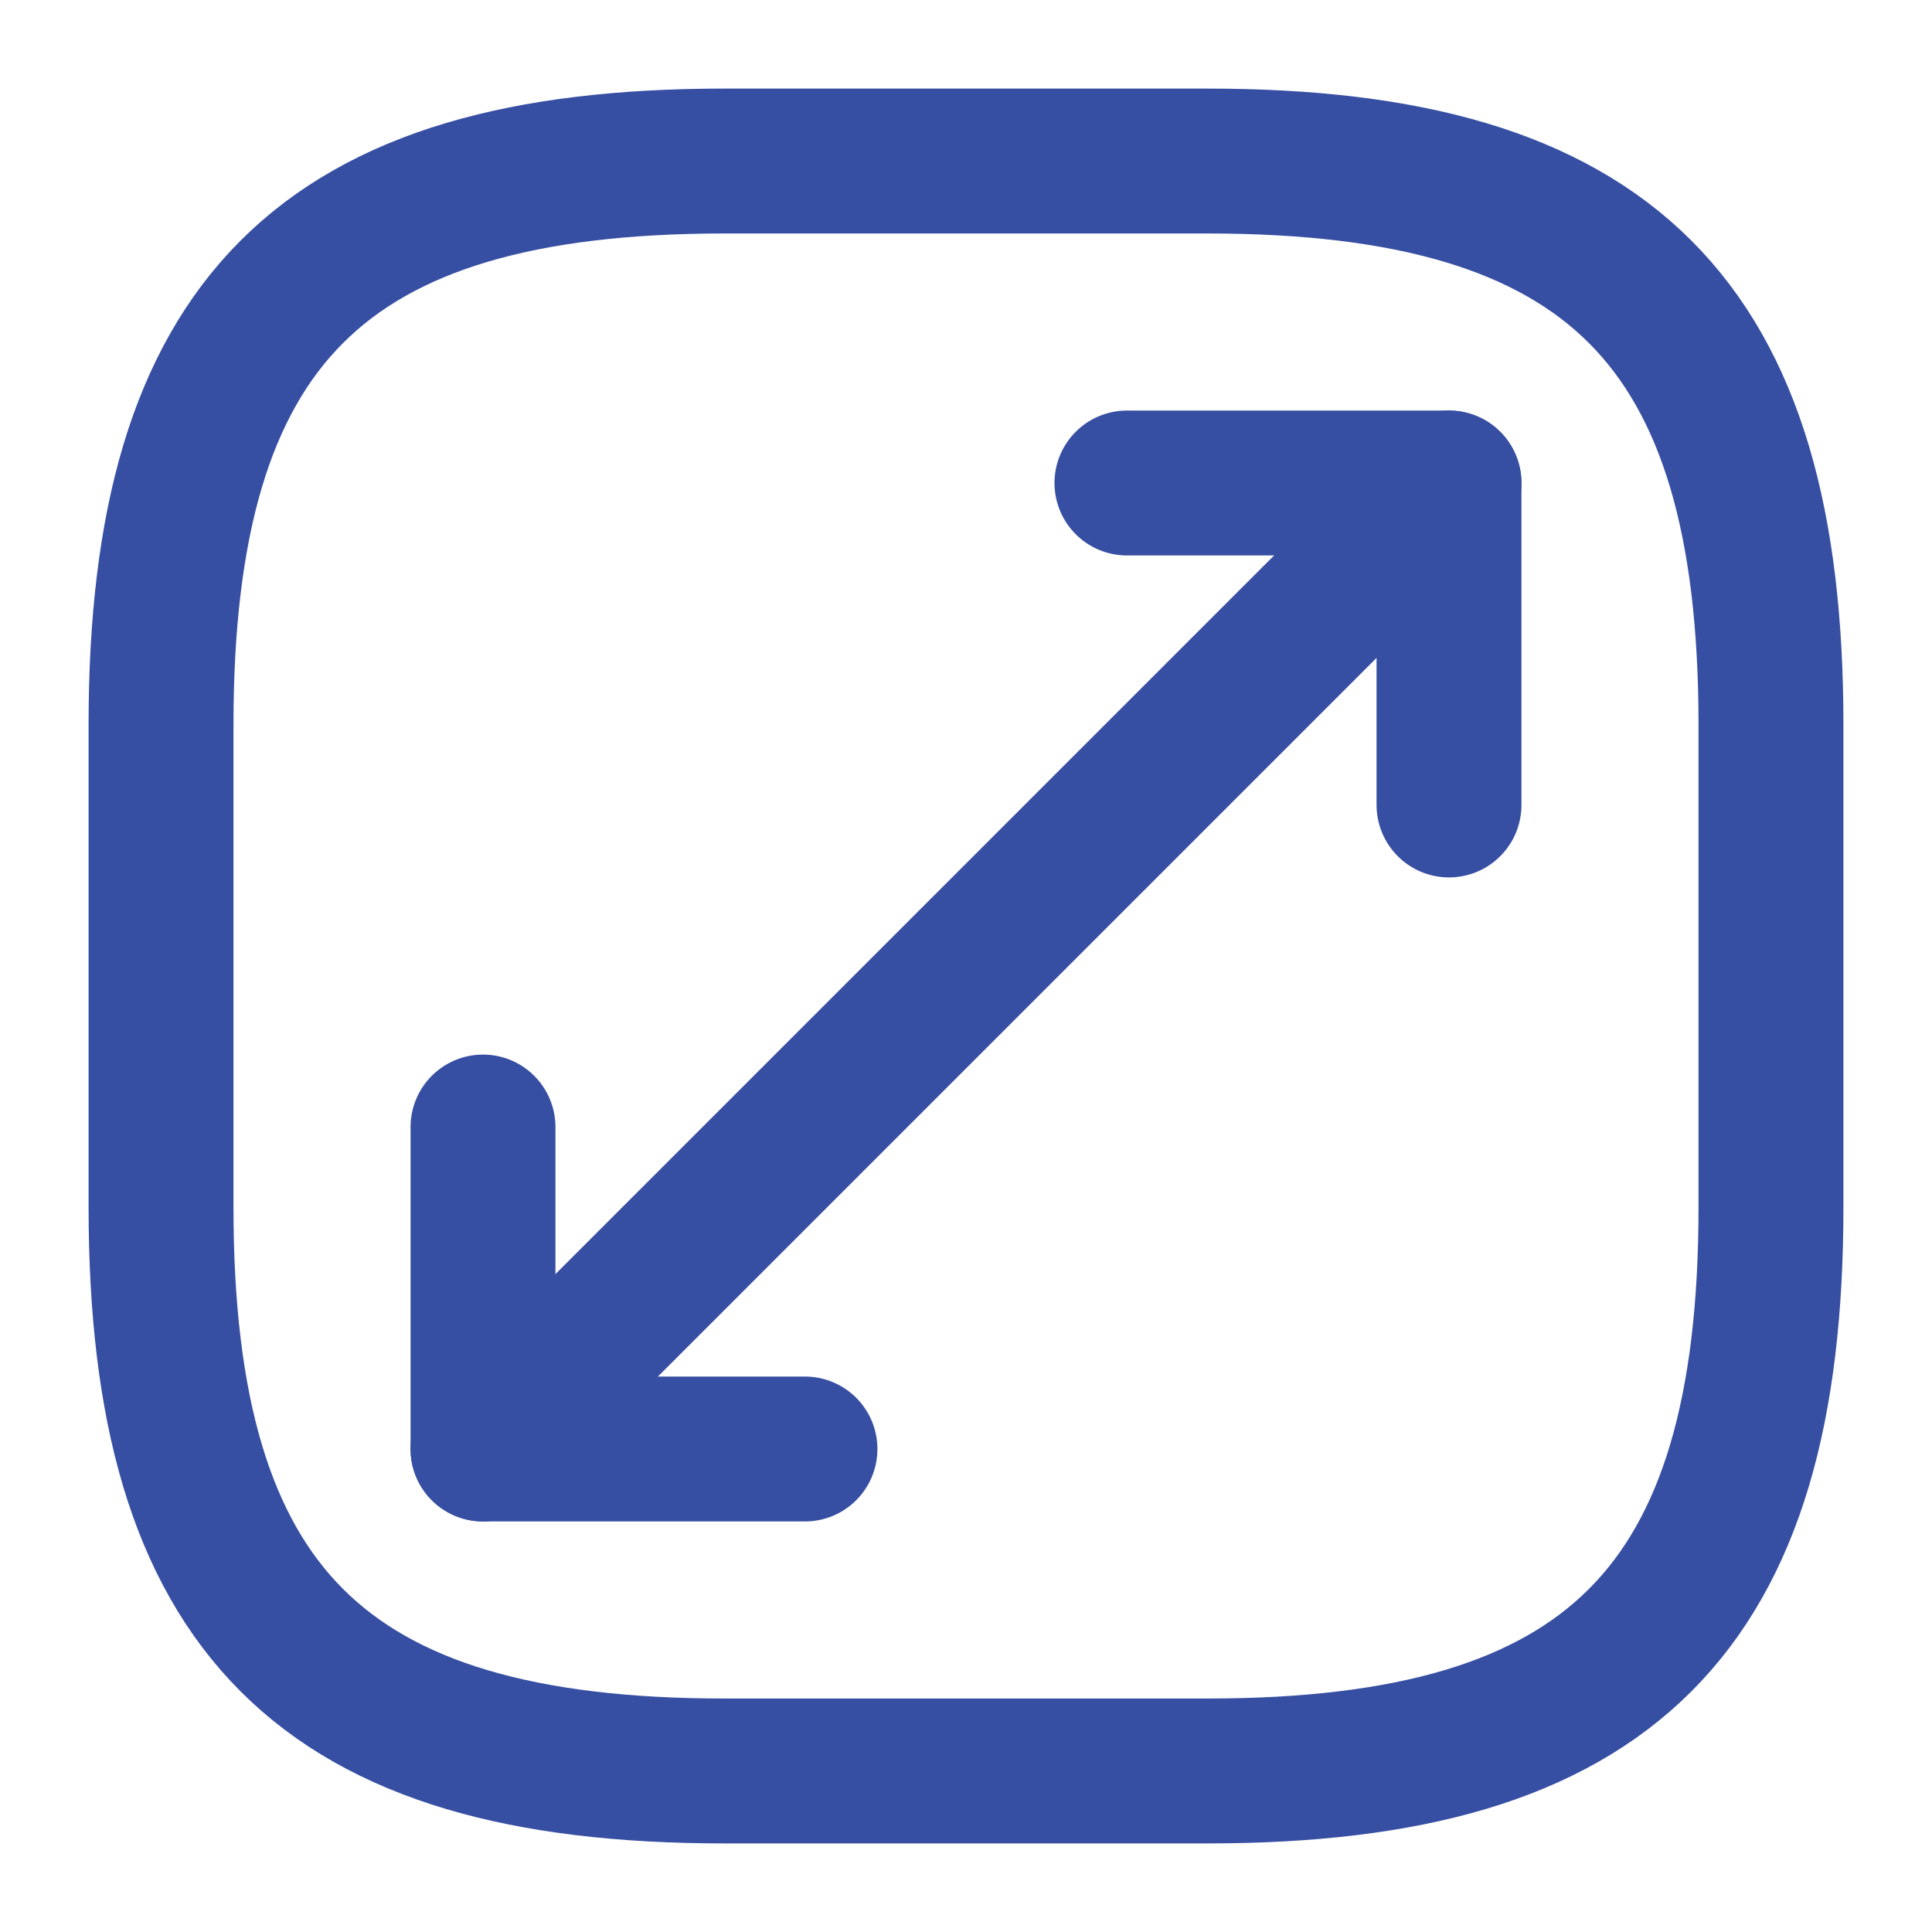 <svg width="20" height="20" viewBox="0 0 20 20" fill="none" xmlns="http://www.w3.org/2000/svg">
<path d="M7.5 18.333H12.5C16.666 18.333 18.333 16.667 18.333 12.5V7.5C18.333 3.333 16.666 1.667 12.5 1.667H7.5C3.333 1.667 1.667 3.333 1.667 7.5V12.5C1.667 16.667 3.333 18.333 7.5 18.333Z" stroke="#374FA2" stroke-width="1.5" stroke-linecap="round" stroke-linejoin="round"/>
<path d="M15 5L5 15" stroke="#374FA2" stroke-width="1.5" stroke-linecap="round" stroke-linejoin="round"/>
<path d="M15 8.333V5H11.666" stroke="#374FA2" stroke-width="1.5" stroke-linecap="round" stroke-linejoin="round"/>
<path d="M5 11.667V15H8.333" stroke="#374FA2" stroke-width="1.5" stroke-linecap="round" stroke-linejoin="round"/>
</svg>
